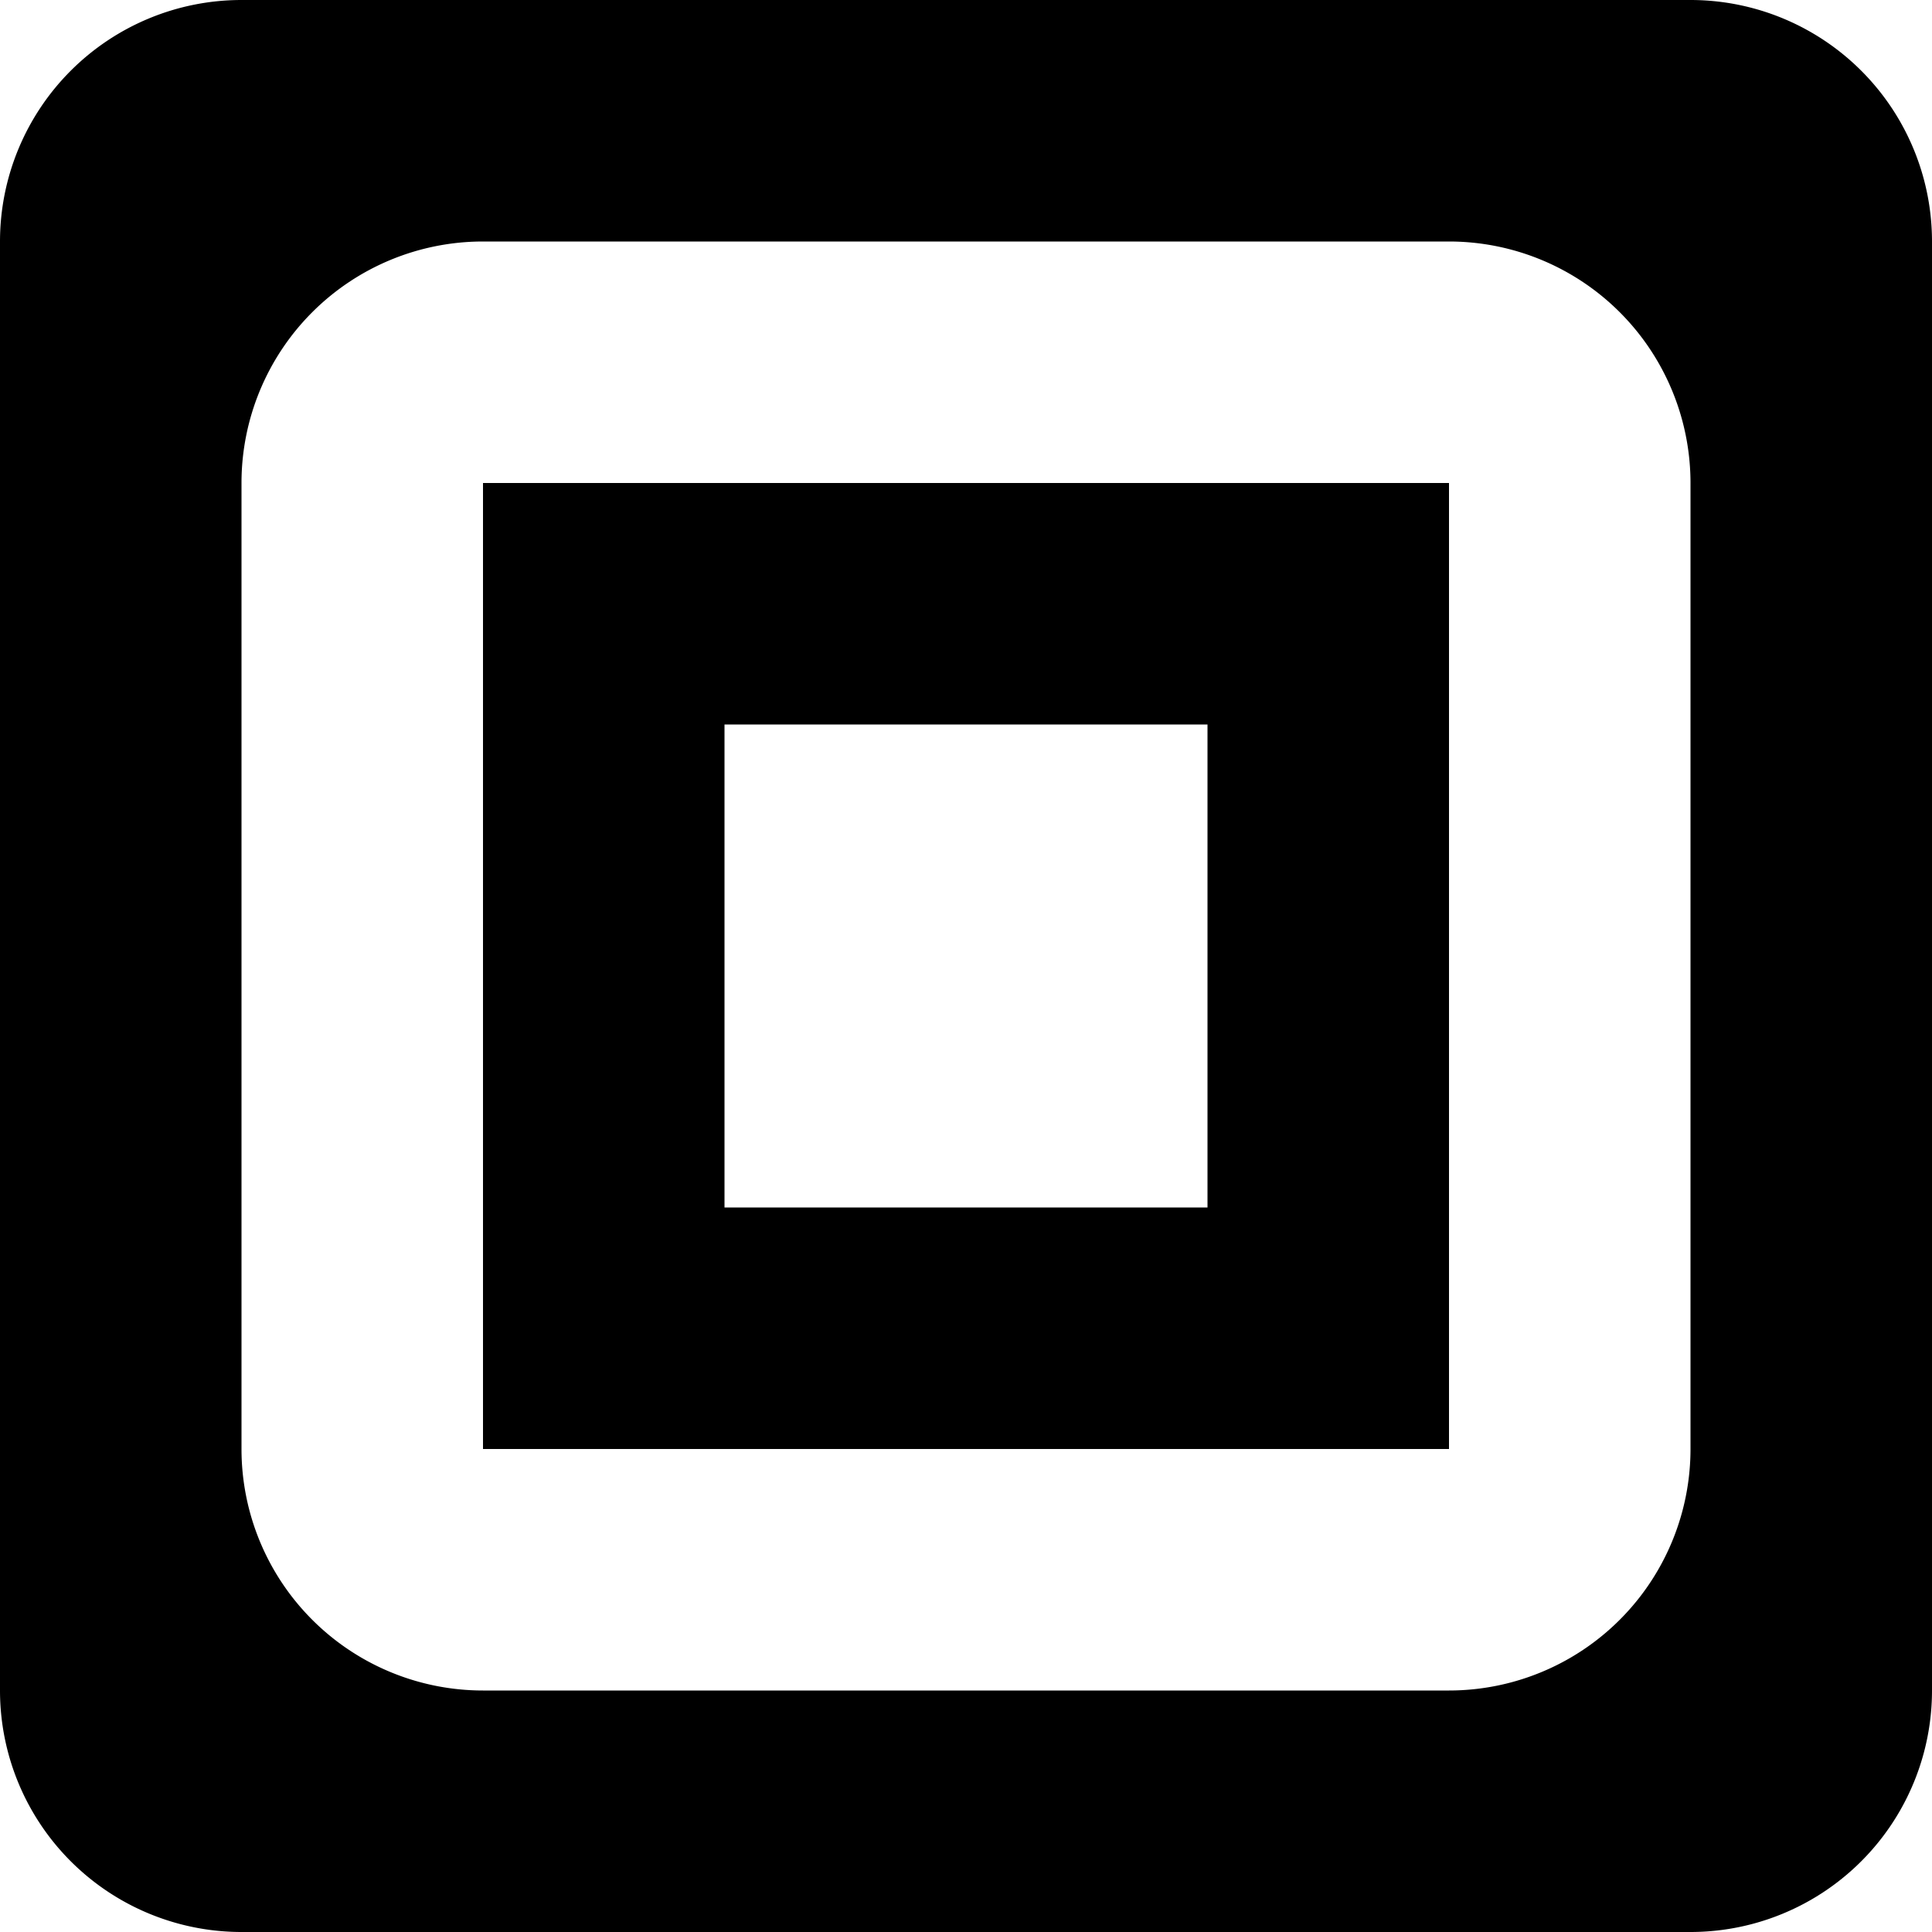 <svg id="Enterprise" xmlns="http://www.w3.org/2000/svg" viewBox="0 0 512 512"><title>Icon Library 28 copy</title><path d="M128,384H384V128H128V384Zm64-192H320V320H192V192Z"/><path d="M448,0H64A64,64,0,0,0,0,64V448a64,64,0,0,0,64,64H448a64,64,0,0,0,64-64V64A64,64,0,0,0,448,0Zm0,384a64,64,0,0,1-64,64H128a64,64,0,0,1-64-64V128a64,64,0,0,1,64-64H384a64,64,0,0,1,64,64V384Z"/></svg>